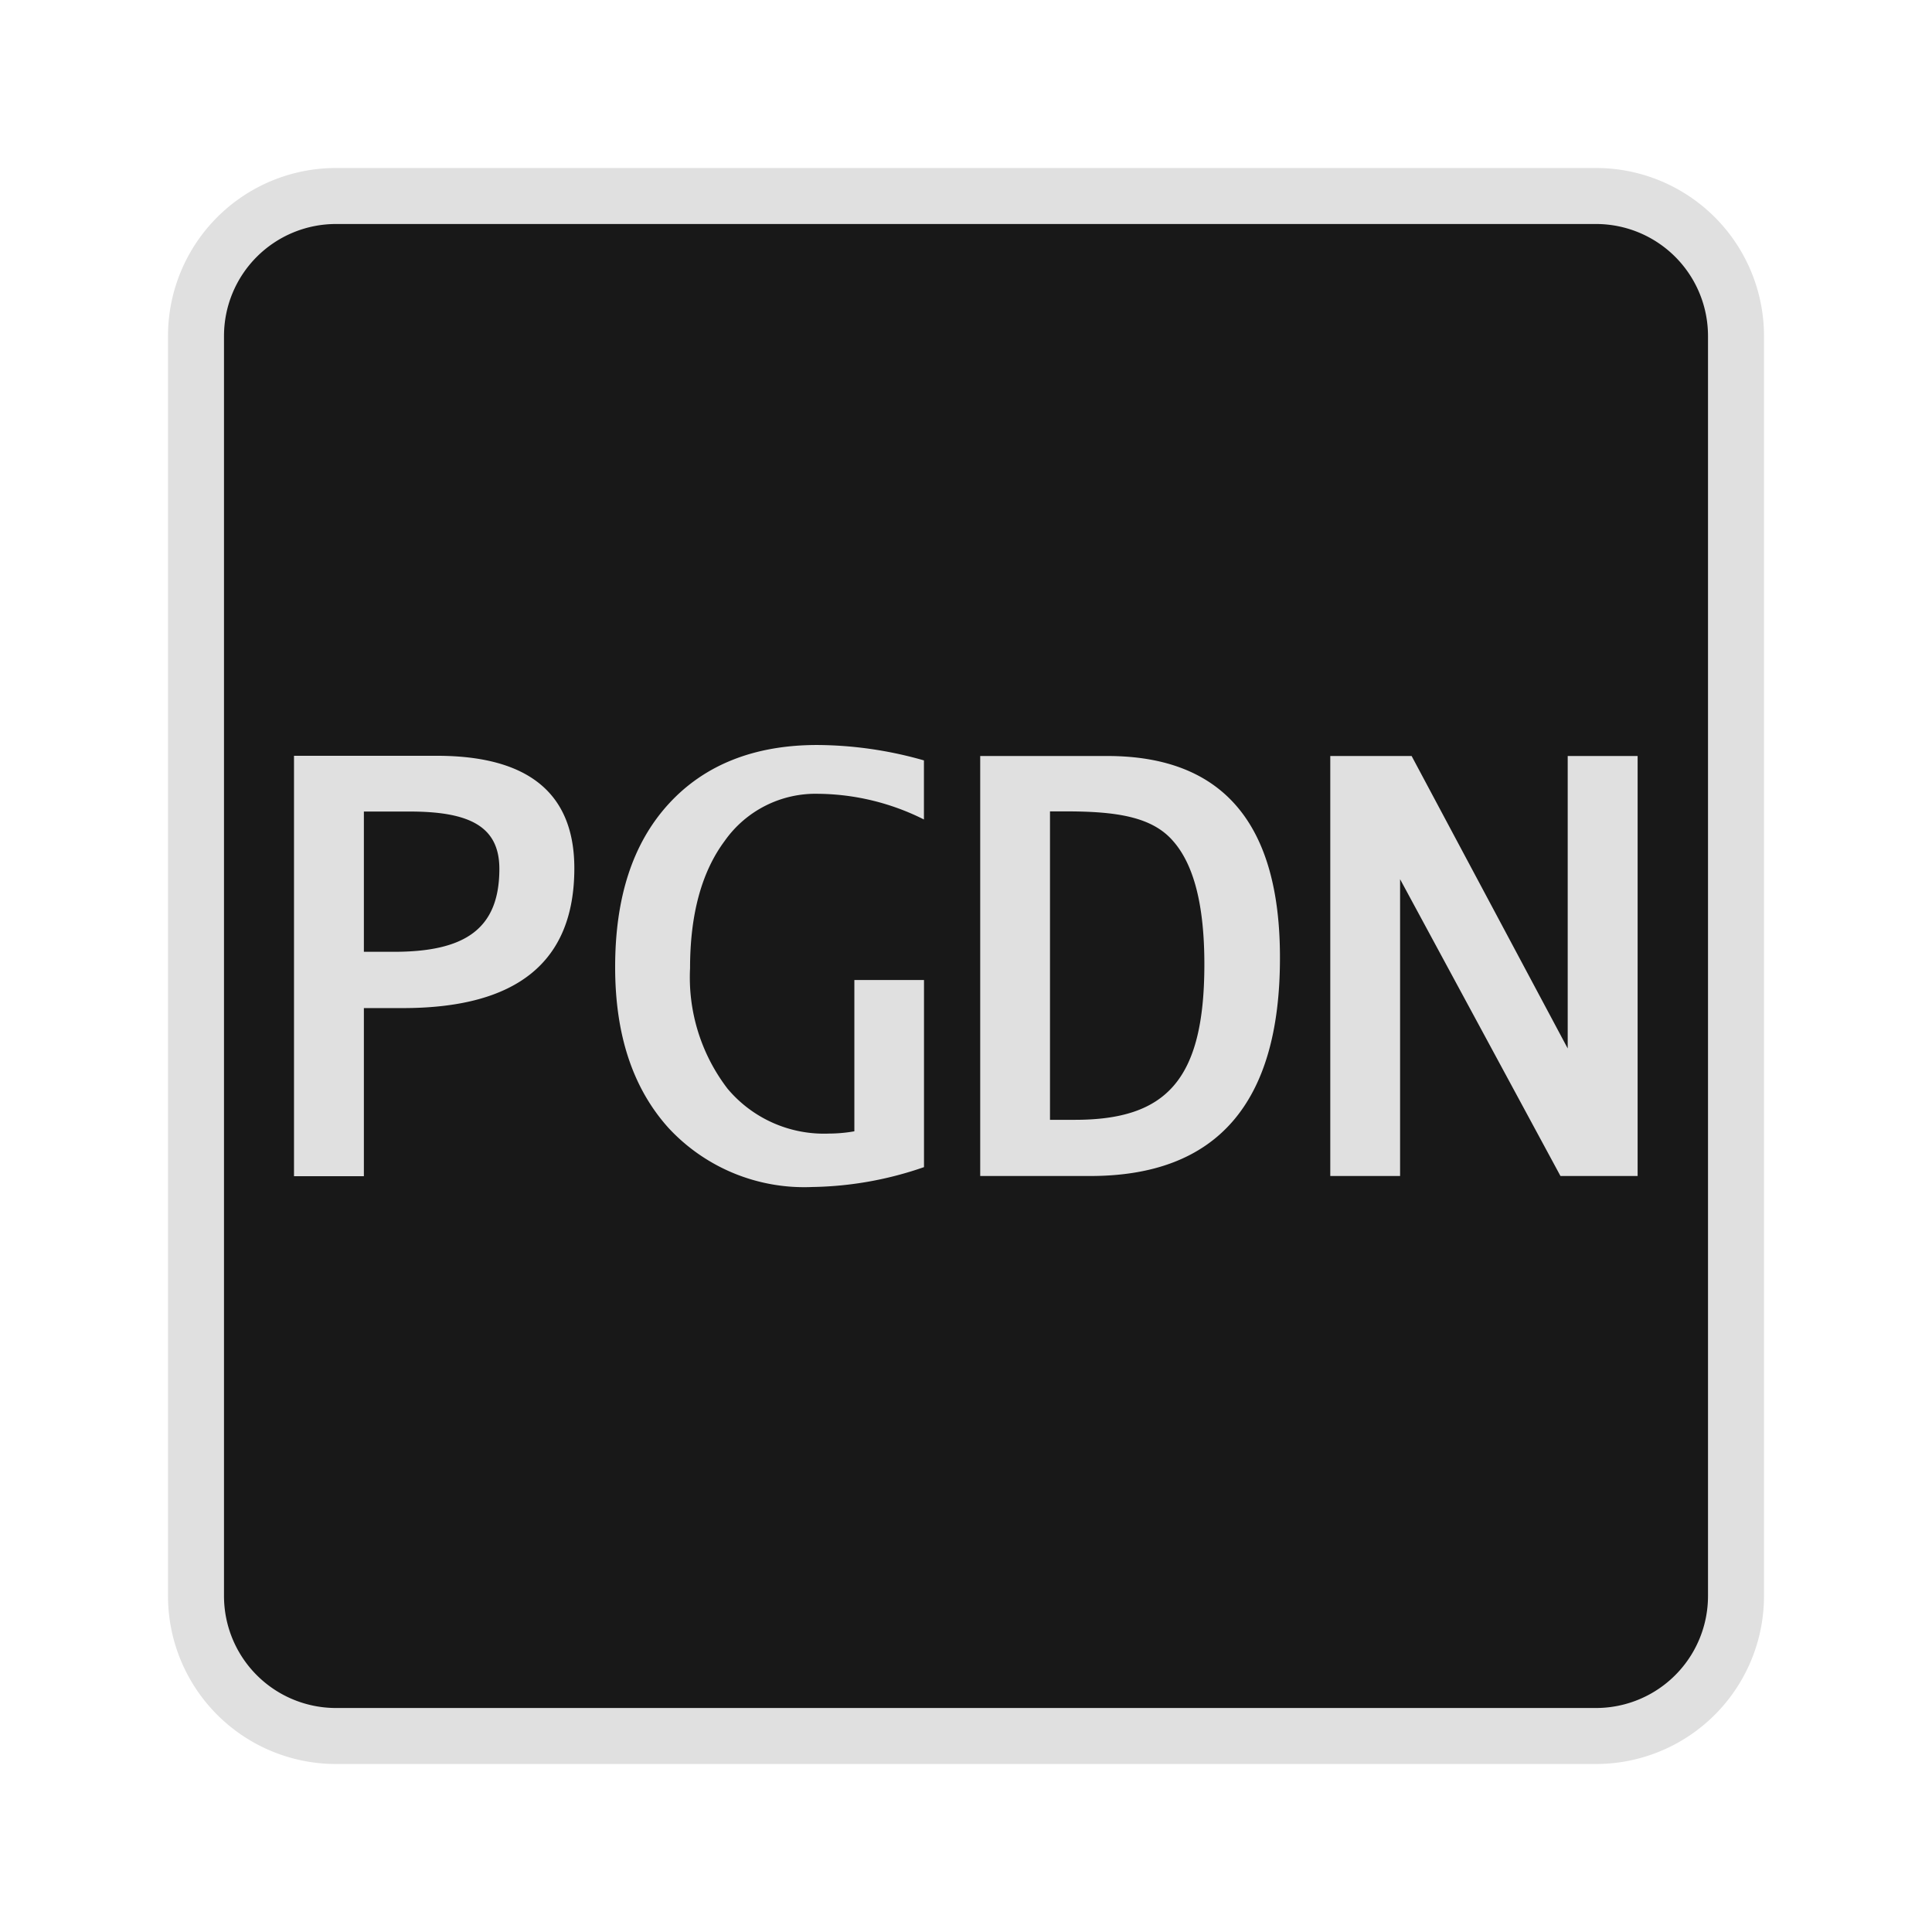 <svg id="kbd_100" data-name="kbd 100" xmlns="http://www.w3.org/2000/svg" width="138" height="138" viewBox="0 0 138 138">
<defs>
    <style>
      .cls-1 {
        fill: #181818;
        stroke: #e0e0e0;
        stroke-width: 4px;
      }

      .cls-1, .cls-2 {
        fill-rule: evenodd;
      }

      .cls-2 {
        fill: #e0e0e0;
      }
    </style>
  </defs>
  <path id="Rounded_Rectangle_1" data-name="Rounded Rectangle 1" class="cls-1" d="M24,14h90a10,10,0,0,1,10,10v90a10,10,0,0,1-10,10H24a10,10,0,0,1-10-10V24A10,10,0,0,1,24,14Z"/>
  <path class="cls-2" d="M21,84.015V53.985H31.209c6.53,0,9.815,2.678,9.815,8.035,0,6.7-4.1,9.986-12.247,9.986H25.991V84.015H21Zm4.991-16.029h2.135c5.029,0,7.543-1.583,7.543-5.925,0-3.043-2.149-4.094-6.408-4.094h-3.27V67.986ZM66,83.366a25.372,25.372,0,0,1-7.989,1.42,13.209,13.209,0,0,1-10.261-4.22c-2.555-2.841-3.811-6.655-3.811-11.485,0-4.991,1.257-8.846,3.811-11.646s6.124-4.221,10.625-4.221a28.107,28.107,0,0,1,7.62,1.1v4.22A17.158,17.158,0,0,0,58.455,56.7a7.941,7.941,0,0,0-6.692,3.367C50.1,62.3,49.29,65.348,49.29,69.163a13.065,13.065,0,0,0,2.677,8.6,8.993,8.993,0,0,0,7.259,3.206,10.547,10.547,0,0,0,1.8-.162V70H66V83.366ZM70.015,84V54h9.079q12.352,0,12.331,14.432Q91.425,84,77.877,84H70.015ZM75,79.987h1.777c6.531,0,9.249-2.839,9.249-11.109,0-4.176-.73-7.094-2.231-8.8-1.5-1.743-4.057-2.122-7.667-2.122H75V79.987ZM95.02,84V54h5.81l11.149,20.889V54h4.994V84h-5.511L100.006,62.8V84H95.02Z"/>
</svg>
